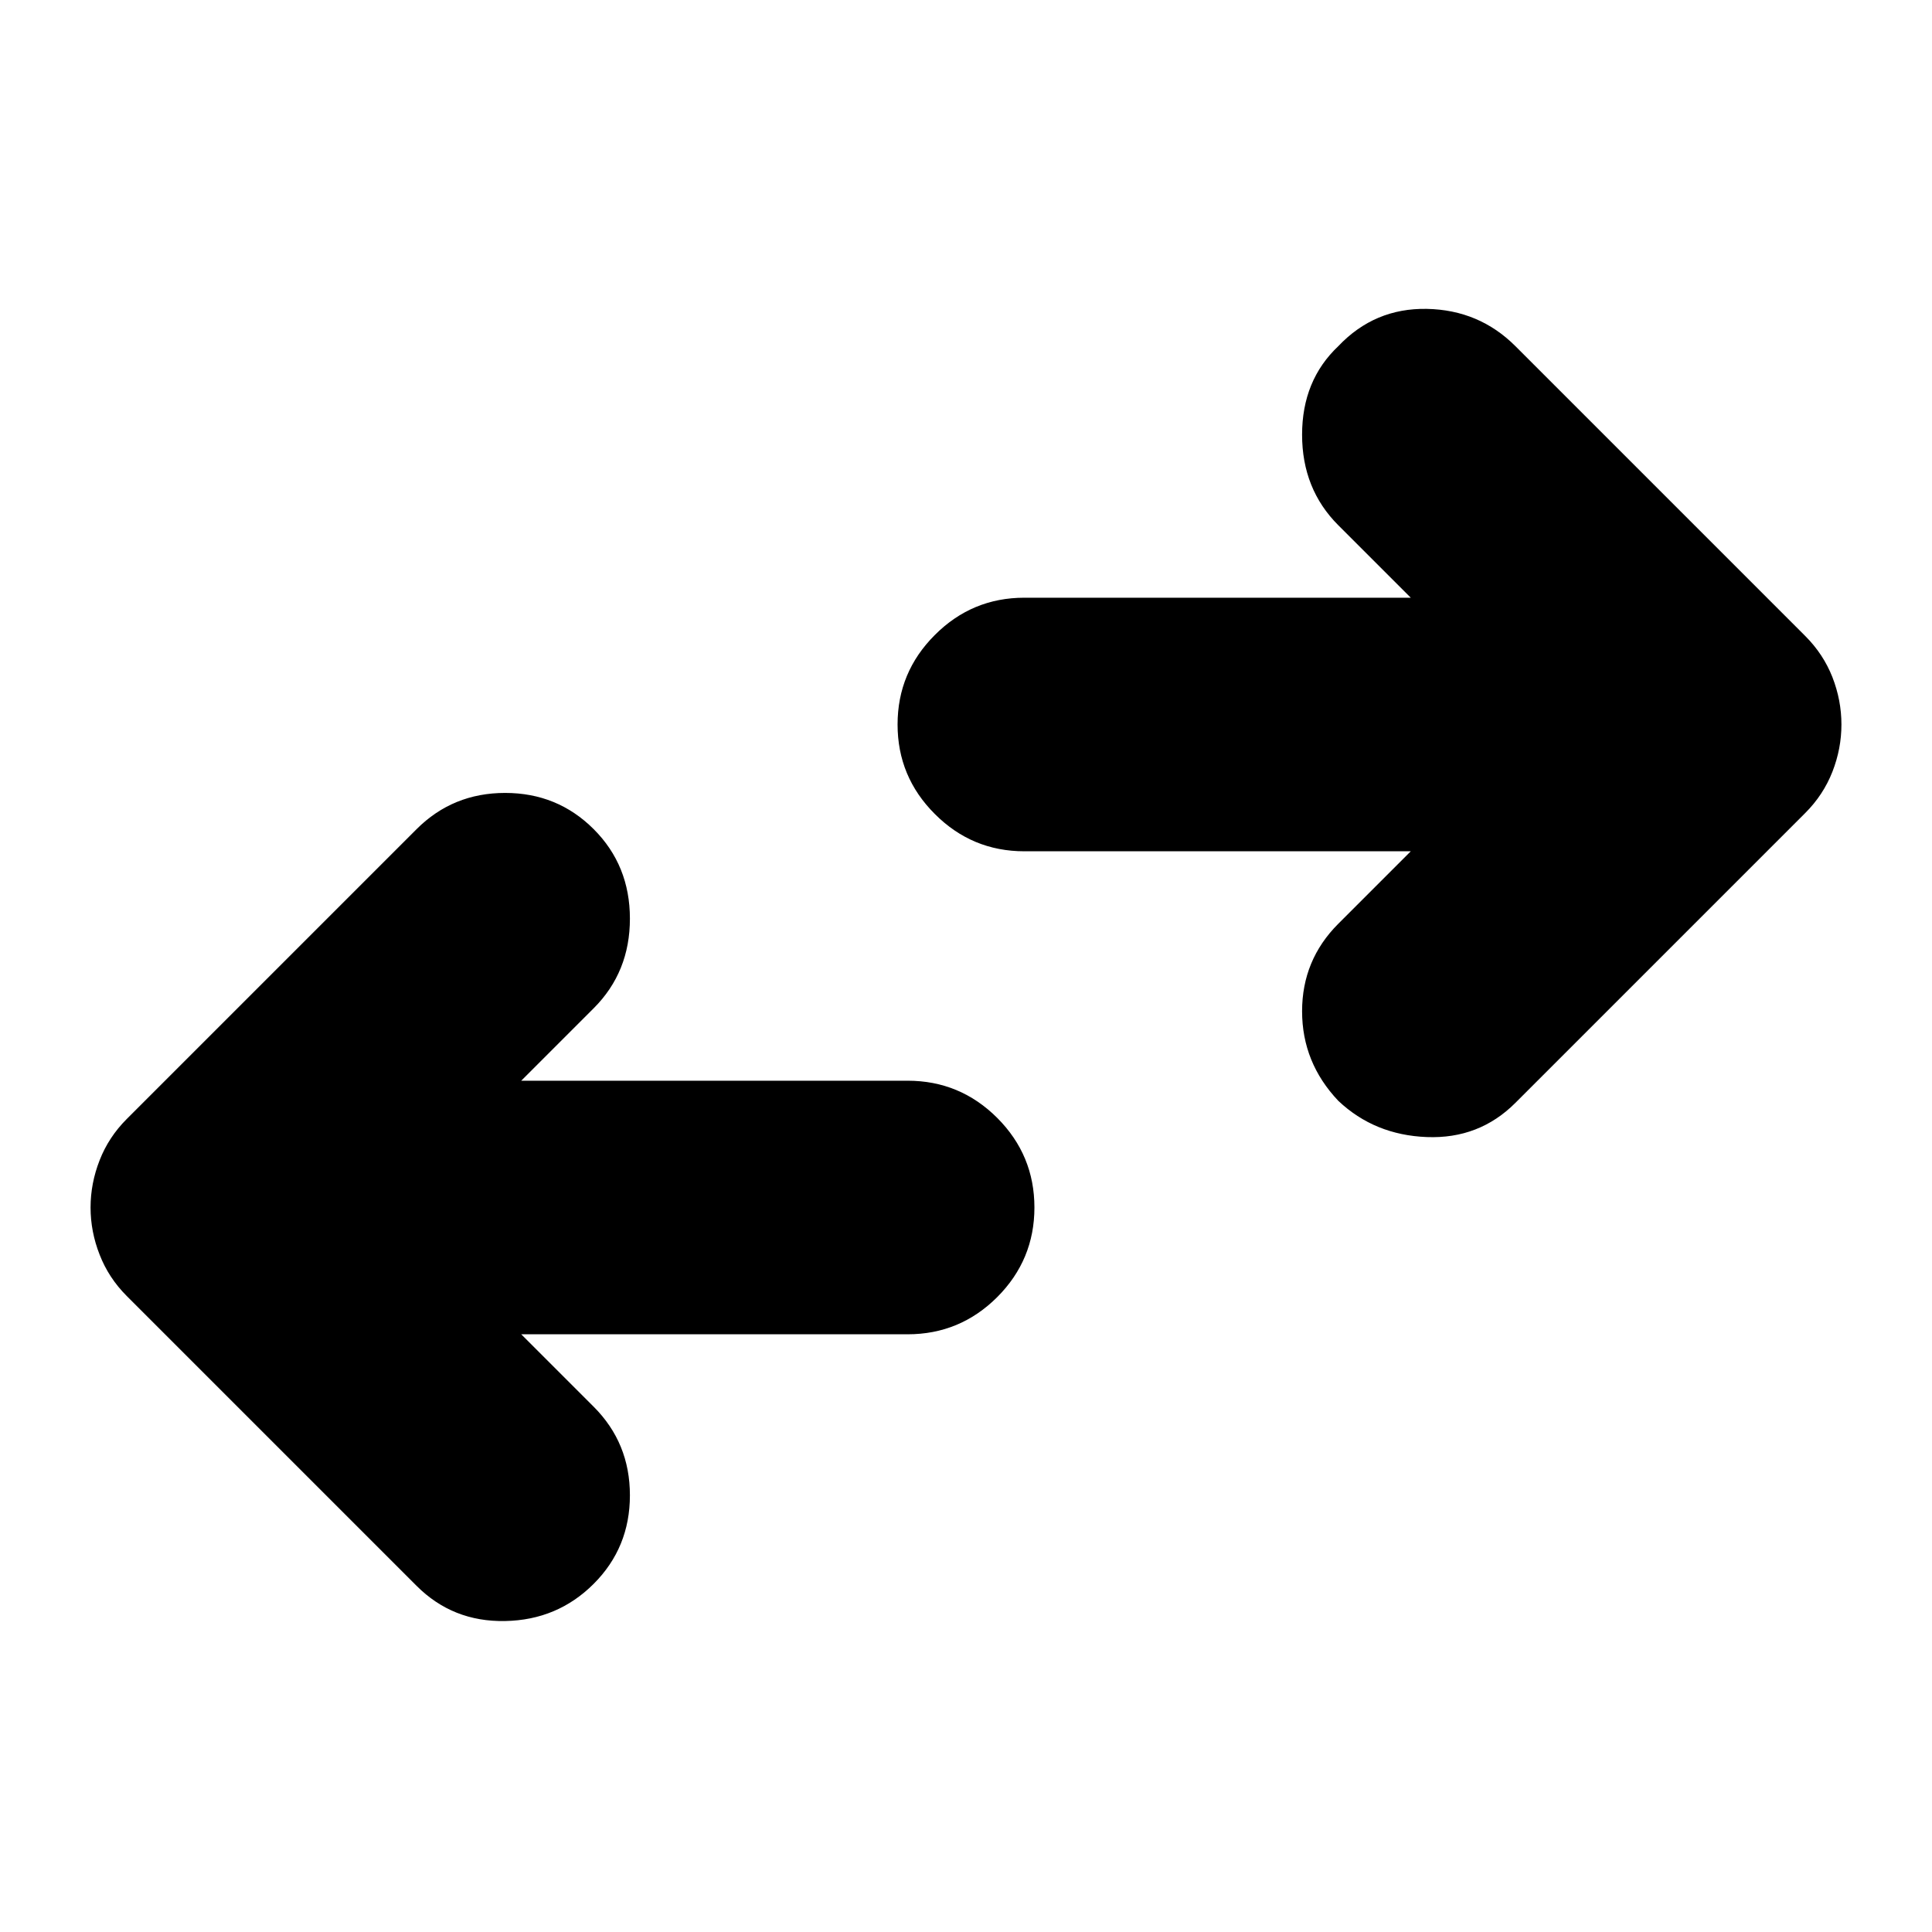 <svg xmlns="http://www.w3.org/2000/svg" height="24" width="24"><path d="M16.625 13.675q-.45-.475-.45-1.113 0-.637.45-1.087l.9-.9h-4.8q-.65 0-1.112-.463Q11.15 9.65 11.15 9q0-.65.463-1.112.462-.463 1.112-.463h4.8l-.9-.9q-.45-.45-.45-1.125t.45-1.1q.45-.475 1.1-.463.65.013 1.1.463l3.6 3.6q.225.225.338.512.112.288.112.588t-.112.587q-.113.288-.338.513l-3.6 3.6q-.45.45-1.1.425-.65-.025-1.1-.45ZM5.175 19.7l-3.6-3.6q-.225-.225-.337-.513-.113-.287-.113-.587t.113-.588q.112-.287.337-.512l3.6-3.6q.45-.45 1.1-.45.65 0 1.1.45.45.45.45 1.112 0 .663-.45 1.113l-.9.9h4.8q.65 0 1.113.462.462.463.462 1.113 0 .65-.462 1.113-.463.462-1.113.462h-4.8l.9.9q.45.45.45 1.1 0 .65-.45 1.1-.45.45-1.1.462-.65.013-1.1-.437Z"/></svg>